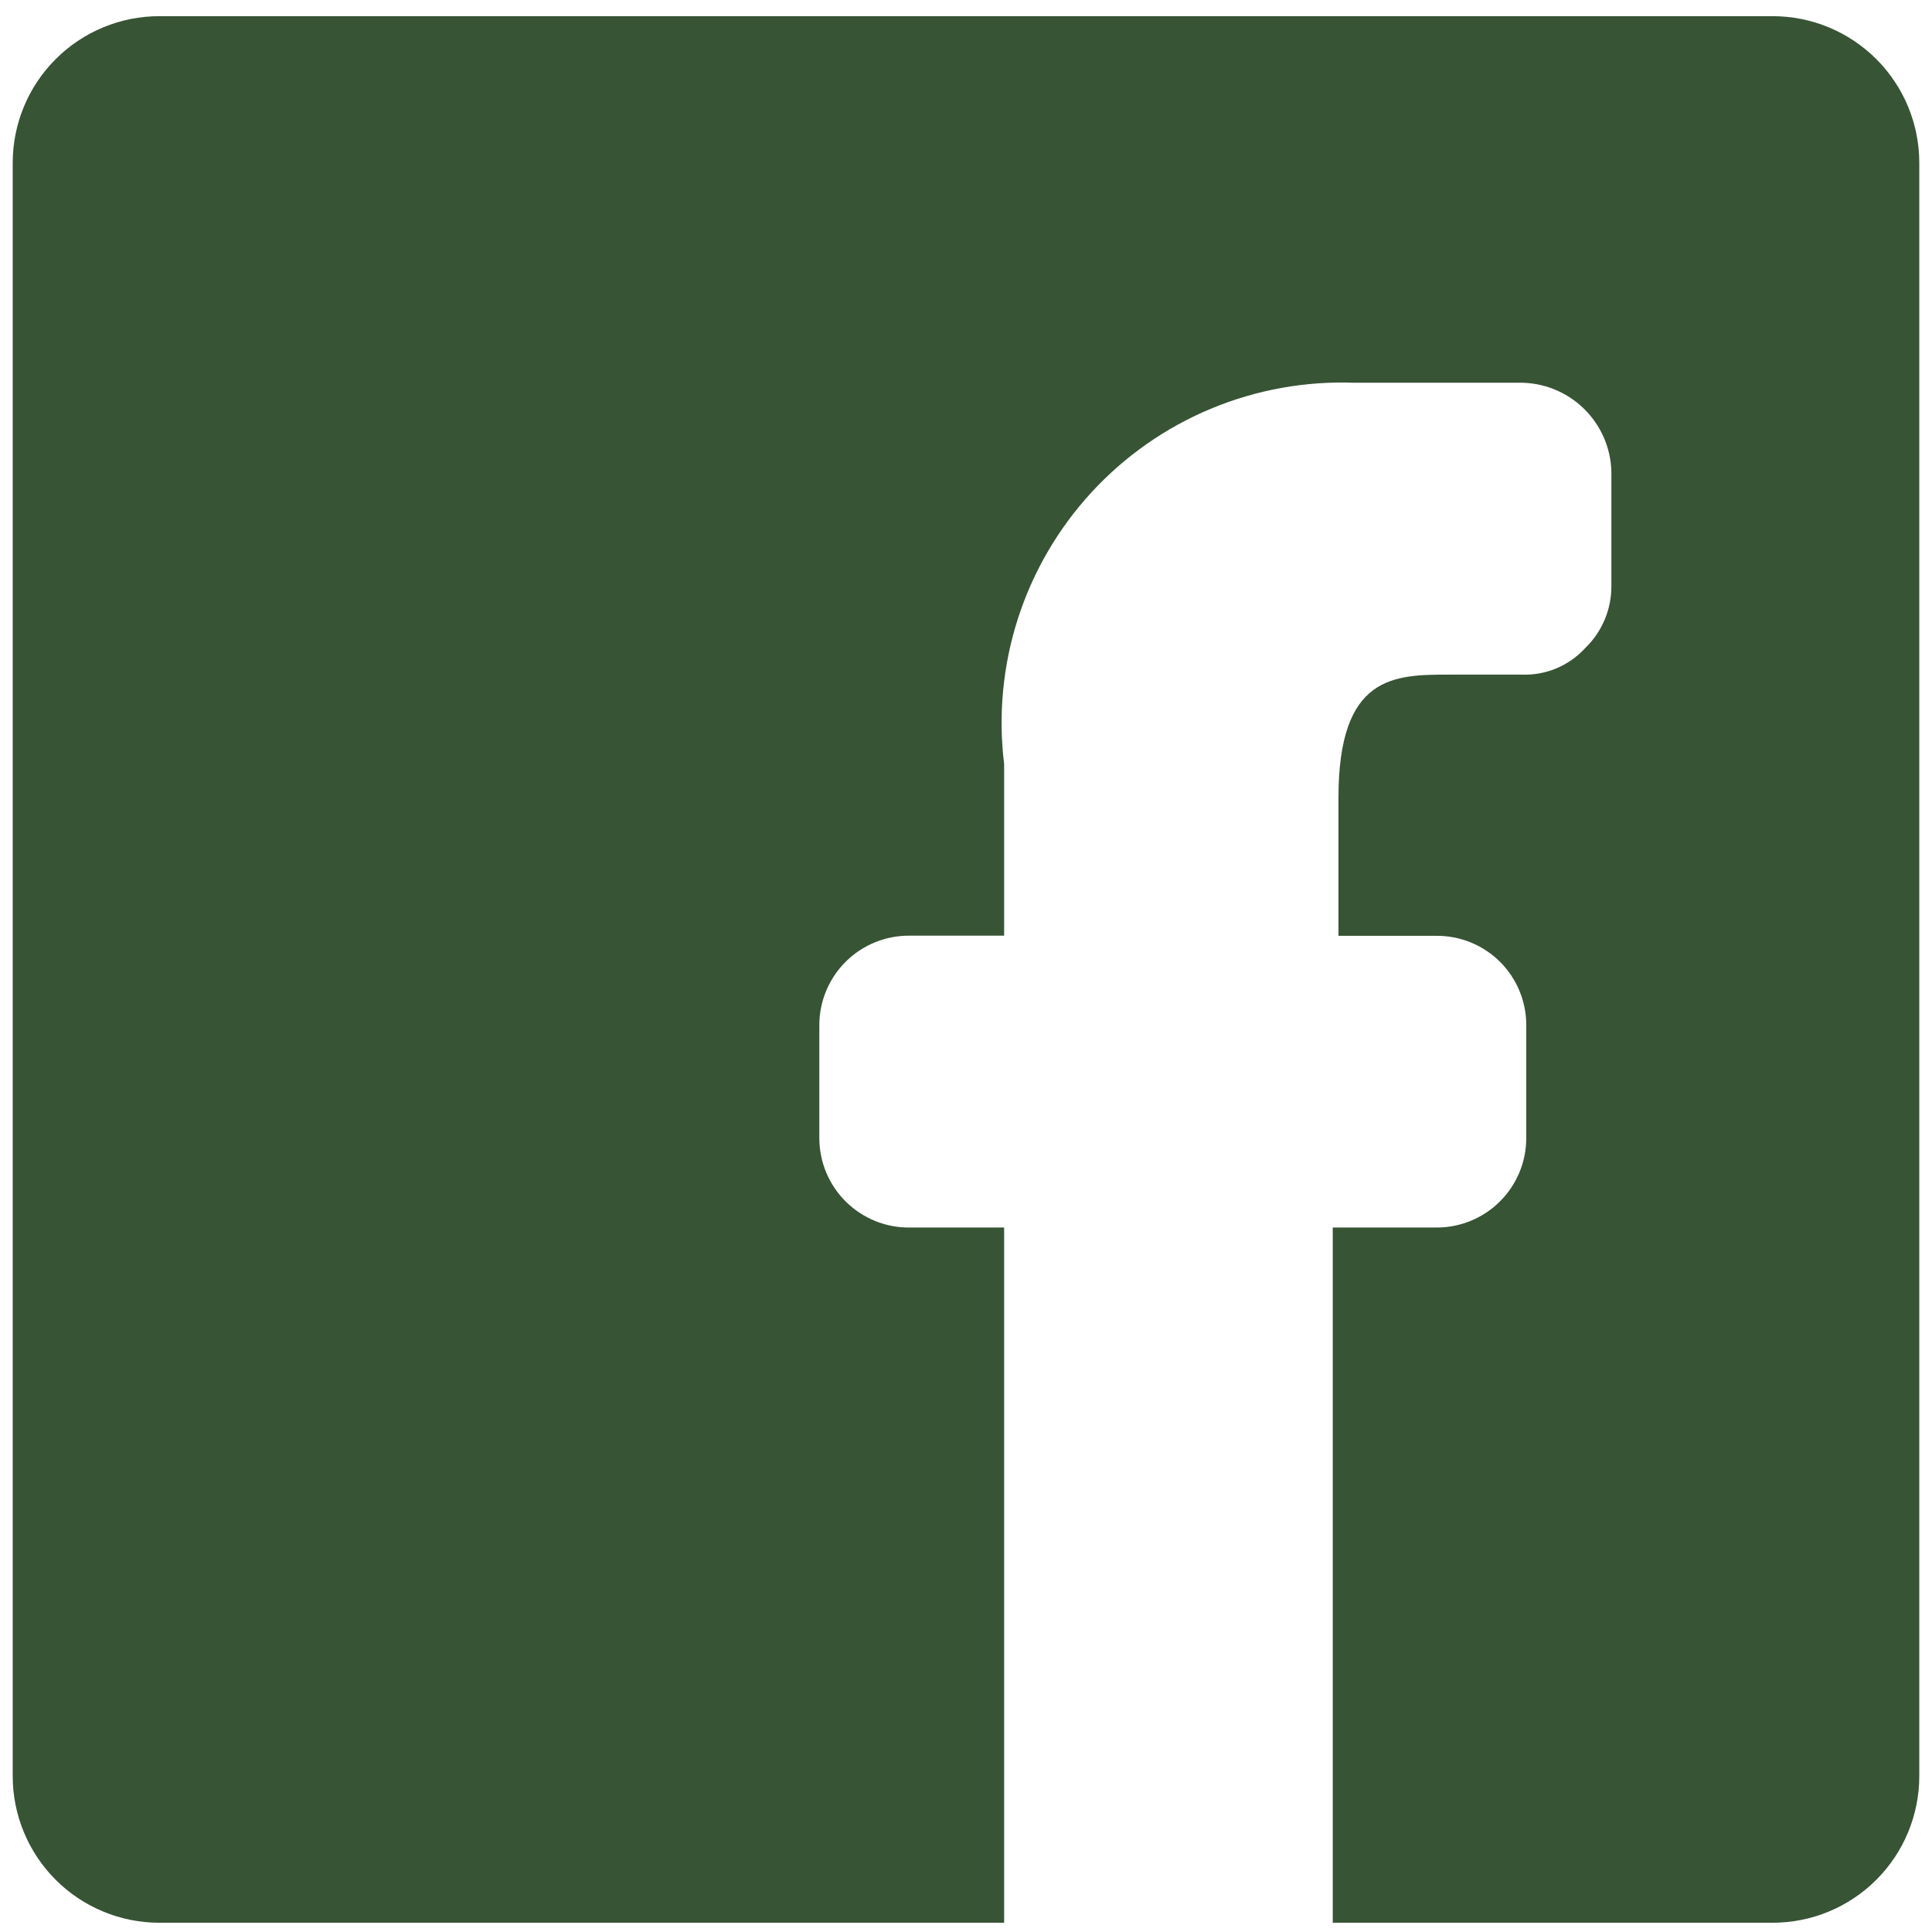 <svg width="76" height="76" viewBox="0 0 76 76" fill="none" xmlns="http://www.w3.org/2000/svg">
<g clip-path="url(#clip0_154_1308)">
<path d="M0.5 69.866V6.406C0.5 4.875 1.108 3.408 2.19 2.326C3.272 1.244 4.739 0.636 6.27 0.636L69.73 0.636C71.261 0.636 72.728 1.244 73.81 2.326C74.892 3.408 75.5 4.875 75.5 6.406V69.866C75.5 71.397 74.892 72.864 73.81 73.946C72.728 75.028 71.261 75.636 69.73 75.636H52.427V48.288H56.52C57.453 48.288 58.348 47.917 59.008 47.257C59.669 46.597 60.039 45.702 60.039 44.768V40.332C60.041 39.87 59.951 39.411 59.774 38.984C59.598 38.556 59.339 38.168 59.012 37.84C58.684 37.513 58.296 37.254 57.868 37.078C57.441 36.901 56.982 36.811 56.52 36.813H52.652V31.386C52.652 26.538 54.848 26.538 57.039 26.538H59.862C60.327 26.555 60.79 26.472 61.219 26.294C61.648 26.115 62.033 25.846 62.348 25.504C62.683 25.183 62.948 24.797 63.127 24.369C63.306 23.942 63.394 23.482 63.388 23.018V18.754C63.416 17.805 63.068 16.882 62.418 16.189C61.769 15.497 60.871 15.09 59.921 15.057H53.289C51.353 14.984 49.424 15.332 47.636 16.077C45.847 16.822 44.242 17.947 42.931 19.373C41.62 20.8 40.634 22.494 40.041 24.338C39.449 26.183 39.264 28.134 39.5 30.057V36.807H35.804C35.337 36.8 34.873 36.886 34.44 37.06C34.007 37.233 33.613 37.492 33.28 37.819C32.948 38.147 32.684 38.537 32.503 38.968C32.323 39.398 32.23 39.86 32.23 40.327V44.773C32.231 45.24 32.325 45.702 32.505 46.133C32.686 46.563 32.951 46.953 33.284 47.28C33.617 47.607 34.012 47.864 34.445 48.038C34.879 48.211 35.342 48.296 35.809 48.288H39.5V75.636H6.27C4.739 75.636 3.272 75.028 2.19 73.946C1.108 72.864 0.5 71.397 0.5 69.866Z" fill="#375435"/>
</g>
<defs>
<clipPath id="clip0_154_1308">
<rect width="75" height="75" fill="white" transform="translate(0.5 0.636)"/>
</clipPath>
</defs>
</svg>
